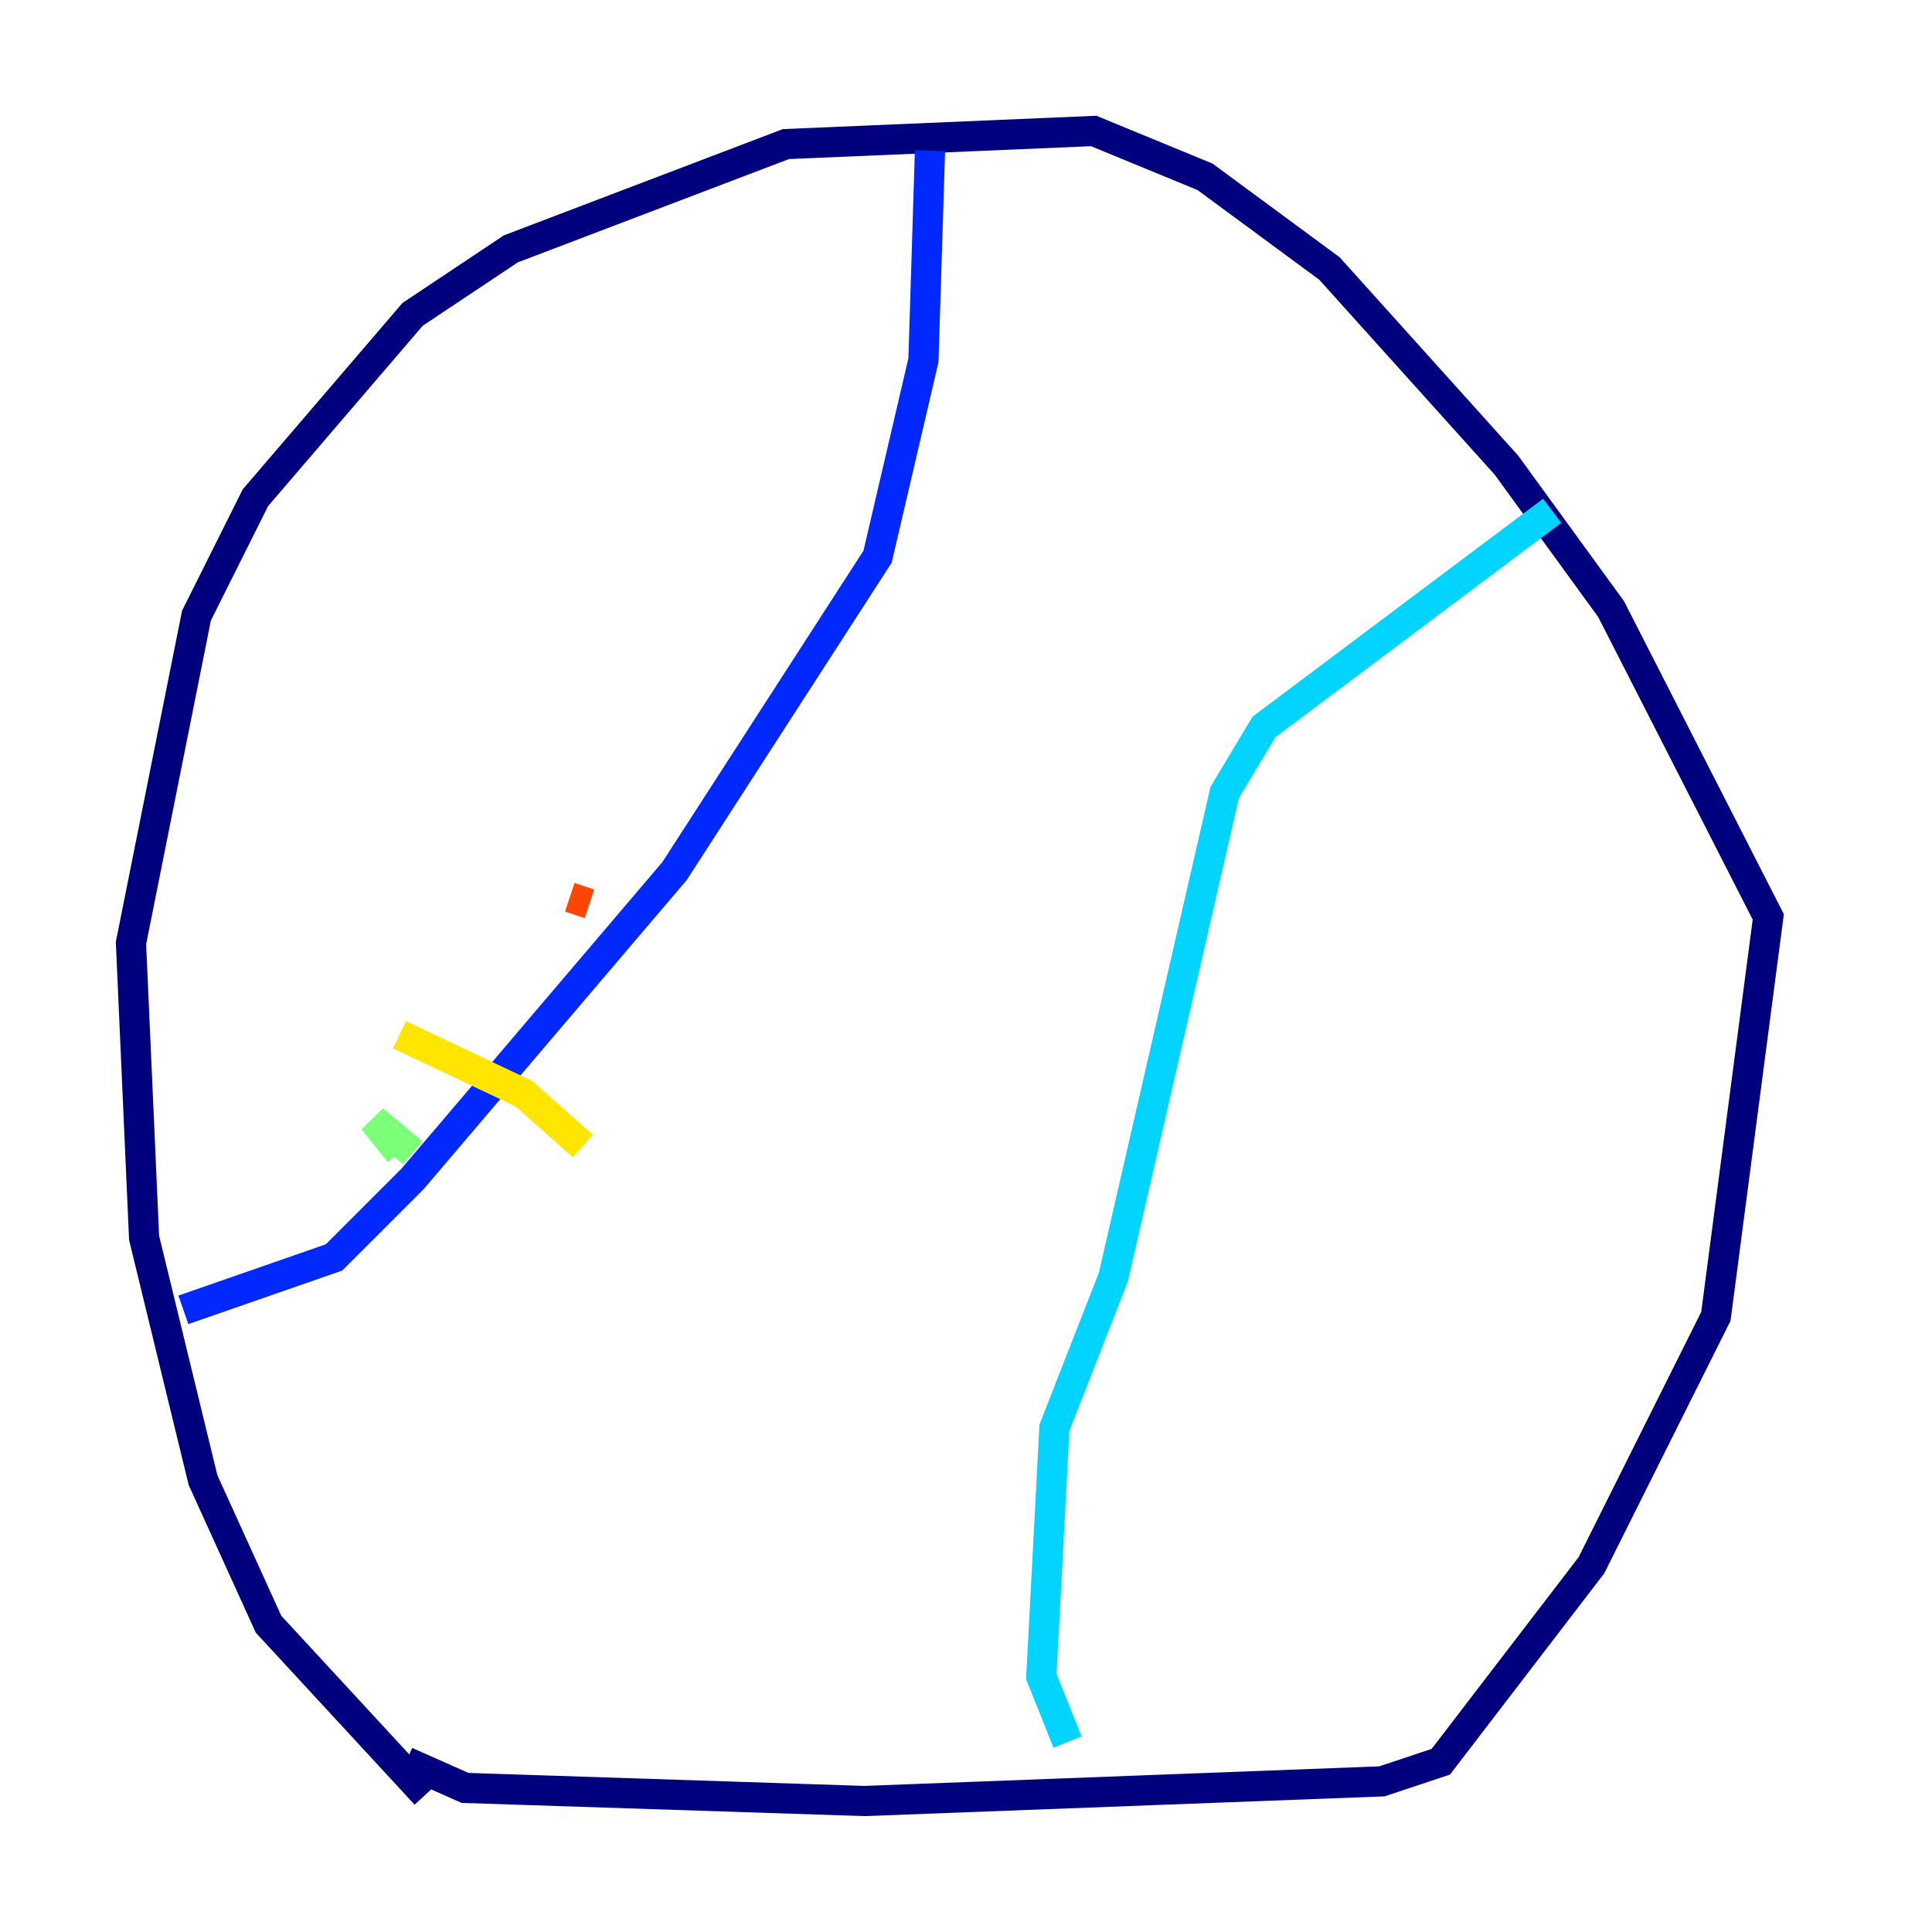 <?xml version="1.0" encoding="utf-8" ?>
<svg baseProfile="tiny" height="128" version="1.2" viewBox="0,0,128,128" width="128" xmlns="http://www.w3.org/2000/svg" xmlns:ev="http://www.w3.org/2001/xml-events" xmlns:xlink="http://www.w3.org/1999/xlink"><defs /><polyline fill="none" points="28.203,118.888 17.79,107.607 13.451,98.061 9.546,82.007 8.678,62.481 13.017,40.786 16.922,32.976 27.336,20.827 33.844,16.488 52.068,9.546 72.461,8.678 79.837,11.715 88.081,17.79 99.797,30.807 106.739,40.352 117.153,60.746 113.681,87.214 105.437,103.702 95.458,116.719 91.552,118.02 57.275,119.322 30.807,118.454 26.902,116.719" stroke="#00007f" stroke-width="2" /><polyline fill="none" points="12.149,86.78 22.129,83.308 27.336,78.102 44.691,57.709 58.142,36.881 61.18,23.864 61.614,9.98" stroke="#0028ff" stroke-width="2" /><polyline fill="none" points="102.834,33.844 83.742,48.163 81.139,52.502 73.763,84.61 69.858,94.59 68.99,111.078 70.725,115.417" stroke="#00d4ff" stroke-width="2" /><polyline fill="none" points="26.468,76.366 24.732,74.197 27.336,76.366" stroke="#7cff79" stroke-width="2" /><polyline fill="none" points="26.468,68.556 34.712,72.461 38.617,75.932" stroke="#ffe500" stroke-width="2" /><polyline fill="none" points="37.749,59.444 39.051,59.878" stroke="#ff4600" stroke-width="2" /><polyline fill="none" points="41.654,45.559 41.654,45.559" stroke="#7f0000" stroke-width="2" /></svg>